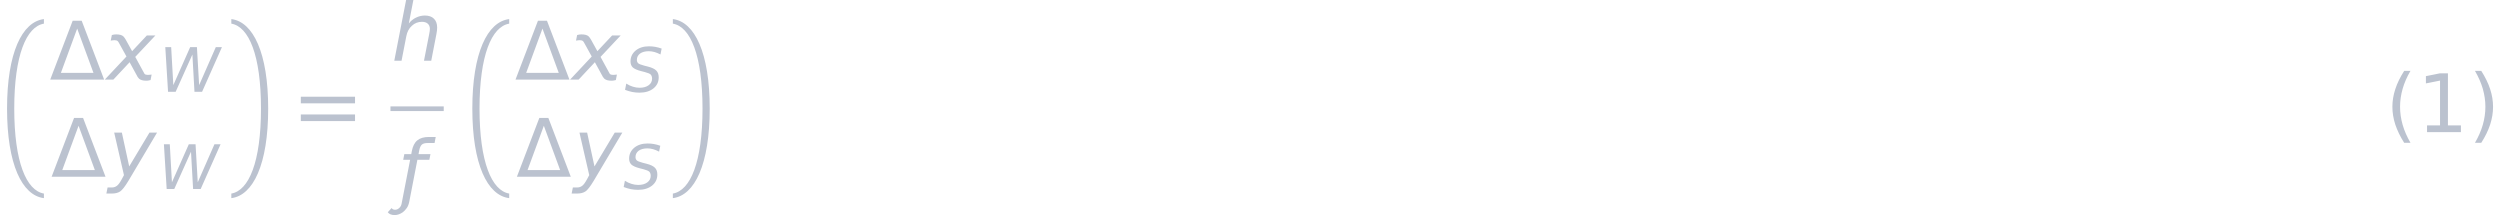 <?xml version='1.0' encoding='UTF-8'?>
<!-- This file was generated by dvisvgm 2.11.1 -->
<svg version='1.1' xmlns='http://www.w3.org/2000/svg' xmlns:xlink='http://www.w3.org/1999/xlink' width='501.969pt' height='43.166pt' viewBox='309.896 30.099 501.969 43.166'>
<defs>
<path id='g14-40' d='M3.077-7.533H2.303C1.816-6.769 1.449-6.025 1.211-5.29C.973-4.566 .854-3.841 .854-3.117S.973-1.667 1.211-.933C1.459-.199 1.816 .546 2.303 1.31H3.077C2.65 .566 2.323-.169 2.114-.903C1.906-1.628 1.797-2.372 1.797-3.117S1.906-4.595 2.114-5.33C2.323-6.055 2.64-6.789 3.077-7.533Z'/>
<path id='g14-41' d='M.794-7.533C1.221-6.789 1.548-6.055 1.757-5.33C1.965-4.595 2.074-3.861 2.074-3.117S1.965-1.628 1.757-.903C1.548-.169 1.221 .566 .794 1.31H1.568C2.055 .546 2.422-.199 2.66-.933S3.017-2.392 3.017-3.117S2.898-4.566 2.66-5.29C2.422-6.025 2.055-6.769 1.568-7.533H.794Z'/>
<path id='g14-49' d='M1.231-.824V0H5.399V-.824H3.801V-7.236H2.819L1.092-6.888V-5.995L2.829-6.342V-.824H1.231Z'/>
<path id='g3-40' d='M4.549-5.318C4.292-5.409 4.036-5.484 3.772-5.529C3.515-5.575 3.259-5.597 2.995-5.597C2.316-5.597 1.773-5.424 1.35-5.077C.928-4.722 .717-4.277 .717-3.726C.717-3.417 .815-3.176 .996-3.002C1.184-2.829 1.531-2.67 2.037-2.542L2.482-2.429C2.851-2.331 3.093-2.233 3.206-2.12C3.312-1.999 3.372-1.833 3.372-1.614C3.372-1.282 3.229-1.011 2.949-.807S2.301-.498 1.833-.498C1.561-.498 1.29-.543 1.018-.626C.739-.709 .468-.837 .196-1.011L.045-.241C.339-.128 .634-.038 .935 .023C1.23 .075 1.516 .106 1.81 .106C2.527 .106 3.1-.068 3.538-.415C3.968-.762 4.187-1.214 4.187-1.773C4.187-2.135 4.088-2.414 3.892-2.61C3.696-2.814 3.349-2.98 2.844-3.108L2.399-3.221C1.991-3.327 1.743-3.432 1.652-3.523C1.554-3.621 1.501-3.757 1.501-3.93C1.501-4.254 1.637-4.511 1.893-4.707C2.157-4.896 2.512-4.994 2.957-4.994C3.183-4.994 3.425-4.964 3.666-4.896S4.156-4.722 4.405-4.594L4.549-5.318Z'/>
<path id='g3-44' d='M.724-5.499L1.064 0H1.999L4.058-4.586L4.315 0H5.25L7.694-5.499H6.94L4.888-.822L4.617-5.499H3.787L1.712-.822L1.448-5.499H.724Z'/>
<path id='g3-57' d='M4.202-2.489C4.224-2.61 4.239-2.716 4.254-2.821C4.262-2.919 4.27-3.01 4.27-3.1C4.27-3.455 4.171-3.734 3.968-3.93C3.772-4.126 3.485-4.224 3.123-4.224C2.829-4.224 2.55-4.156 2.278-4.021C2.014-3.892 1.795-3.711 1.622-3.477L2.059-5.733H1.38L.264 0H.943L1.388-2.286C1.463-2.693 1.637-3.025 1.908-3.266C2.172-3.515 2.489-3.636 2.851-3.636C3.085-3.636 3.266-3.576 3.394-3.462S3.591-3.183 3.591-2.98C3.591-2.927 3.583-2.859 3.576-2.768C3.56-2.678 3.545-2.58 3.523-2.467L3.04 0H3.719L4.202-2.489Z'/>
<path id='g3-74' d='M1.871 .385L4.549-4.126H3.84L1.946-.966L1.26-4.126H.543L1.456-.151L1.245 .241C1.079 .543 .935 .747 .8 .845C.664 .95 .505 1.003 .317 1.003H-.075L-.189 1.569H.347C.656 1.569 .905 1.501 1.101 1.373C1.297 1.237 1.554 .913 1.871 .385Z'/>
<path id='g3-145' d='M1.75-3.734C1.675-3.862 1.599-3.968 1.531-4.036C1.396-4.164 1.169-4.224 .845-4.224C.785-4.224 .724-4.217 .656-4.209S.52-4.187 .453-4.164L.347-3.643L.566-3.674C.611-3.681 .664-3.681 .717-3.681C.845-3.681 .943-3.651 1.003-3.591C1.041-3.553 1.079-3.5 1.109-3.44L1.818-2.157L-.204 0H.596L2.112-1.622L2.866-.241C2.897-.189 2.942-.136 2.995-.083C3.138 .045 3.364 .106 3.666 .106C3.726 .106 3.794 .106 3.862 .091C3.93 .083 3.998 .068 4.073 .045L4.171-.468C4.081-.46 4.013-.453 3.953-.445C3.9-.438 3.847-.438 3.802-.438C3.674-.438 3.576-.468 3.515-.528C3.508-.536 3.5-.558 3.485-.573L2.64-2.12L4.526-4.126H3.726L2.346-2.655L1.75-3.734Z'/>
<path id='g3-154' d='M1.033 .256L1.78-3.598H2.897L3.002-4.126H1.886L1.954-4.488C2.007-4.745 2.09-4.926 2.203-5.024S2.497-5.167 2.738-5.167H3.387L3.493-5.733H2.851C2.391-5.733 2.029-5.627 1.773-5.416S1.35-4.873 1.26-4.413L1.207-4.126H.558L.453-3.598H1.101L.302 .513C.272 .671 .196 .807 .075 .913C-.038 1.018-.166 1.071-.309 1.071S-.558 1.018-.634 .913L-.988 1.305C-.86 1.478-.649 1.569-.339 1.569C-.091 1.569 .166 1.478 .415 1.305C.536 1.214 .664 1.086 .792 .905C.898 .754 .981 .543 1.033 .256Z'/>
<use id='g7-57' xlink:href='#g3-57' transform='scale(1.316)'/>
<use id='g7-74' xlink:href='#g3-74' transform='scale(1.316)'/>
<use id='g7-145' xlink:href='#g3-145' transform='scale(1.316)'/>
<use id='g7-154' xlink:href='#g3-154' transform='scale(1.316)'/>
<path id='g12-61' d='M.556-3.543H7.226V-4.357H.556V-3.543ZM.556-1.36H7.226V-2.174H.556V-1.36Z'/>
<path id='g11-109' d='M3.394-6.273L5.399-.824H1.39L3.394-6.273ZM6.71 0L3.95-7.236H2.839L.079 0H6.71Z'/>
<path id='g1-129' d='M1.753 10.443C1.753 3.888 3.24 .362 5.403-.01V-.572C2.716-.238 .867 3.592 .867 10.443S2.716 21.125 5.403 21.458V20.896C3.24 20.524 1.753 16.999 1.753 10.443Z'/>
<path id='g1-139' d='M4.183 10.443C4.183 16.999 2.697 20.524 .534 20.896V21.458C3.221 21.125 5.069 17.294 5.069 10.443S3.221-.238 .534-.572V-.01C2.697 .362 4.183 3.888 4.183 10.443Z'/>
</defs>
<g id='page1' transform='matrix(1.632 0 0 1.632 0 0)'>
<g fill='#bbc2cf'>
<use x='189.887' y='21.362' xlink:href='#g1-129'/>
<use x='195.989' y='28.233' xlink:href='#g11-109'/>
<use x='203.053' y='28.233' xlink:href='#g7-145'/>
<use x='209.499' y='29.738' xlink:href='#g3-44'/>
<use x='196.159' y='40.189' xlink:href='#g11-109'/>
<use x='203.222' y='40.189' xlink:href='#g7-74'/>
<use x='209.329' y='41.693' xlink:href='#g3-44'/>
<use x='217.814' y='21.362' xlink:href='#g1-139'/>
<use x='226.341' y='34.699' xlink:href='#g12-61'/>
<use x='238.05' y='25.912' xlink:href='#g7-57'/>
</g>
<rect x='237.926' y='31.533' height='.574' width='6.555' fill='#bbc2cf'/>
<g fill='#bbc2cf'>
<use x='238.897' y='42.839' xlink:href='#g7-154'/>
<use x='247.131' y='21.362' xlink:href='#g1-129'/>
<use x='253.233' y='28.233' xlink:href='#g11-109'/>
<use x='260.297' y='28.233' xlink:href='#g7-145'/>
<use x='266.742' y='29.738' xlink:href='#g3-40'/>
<use x='253.403' y='40.189' xlink:href='#g11-109'/>
<use x='260.466' y='40.189' xlink:href='#g7-74'/>
<use x='266.573' y='41.693' xlink:href='#g3-40'/>
<use x='272.136' y='21.362' xlink:href='#g1-139'/>
<use x='483.373' y='34.699' xlink:href='#g14-40'/>
<use x='487.259' y='34.699' xlink:href='#g14-49'/>
<use x='493.595' y='34.699' xlink:href='#g14-41'/>
</g>
</g>
</svg>